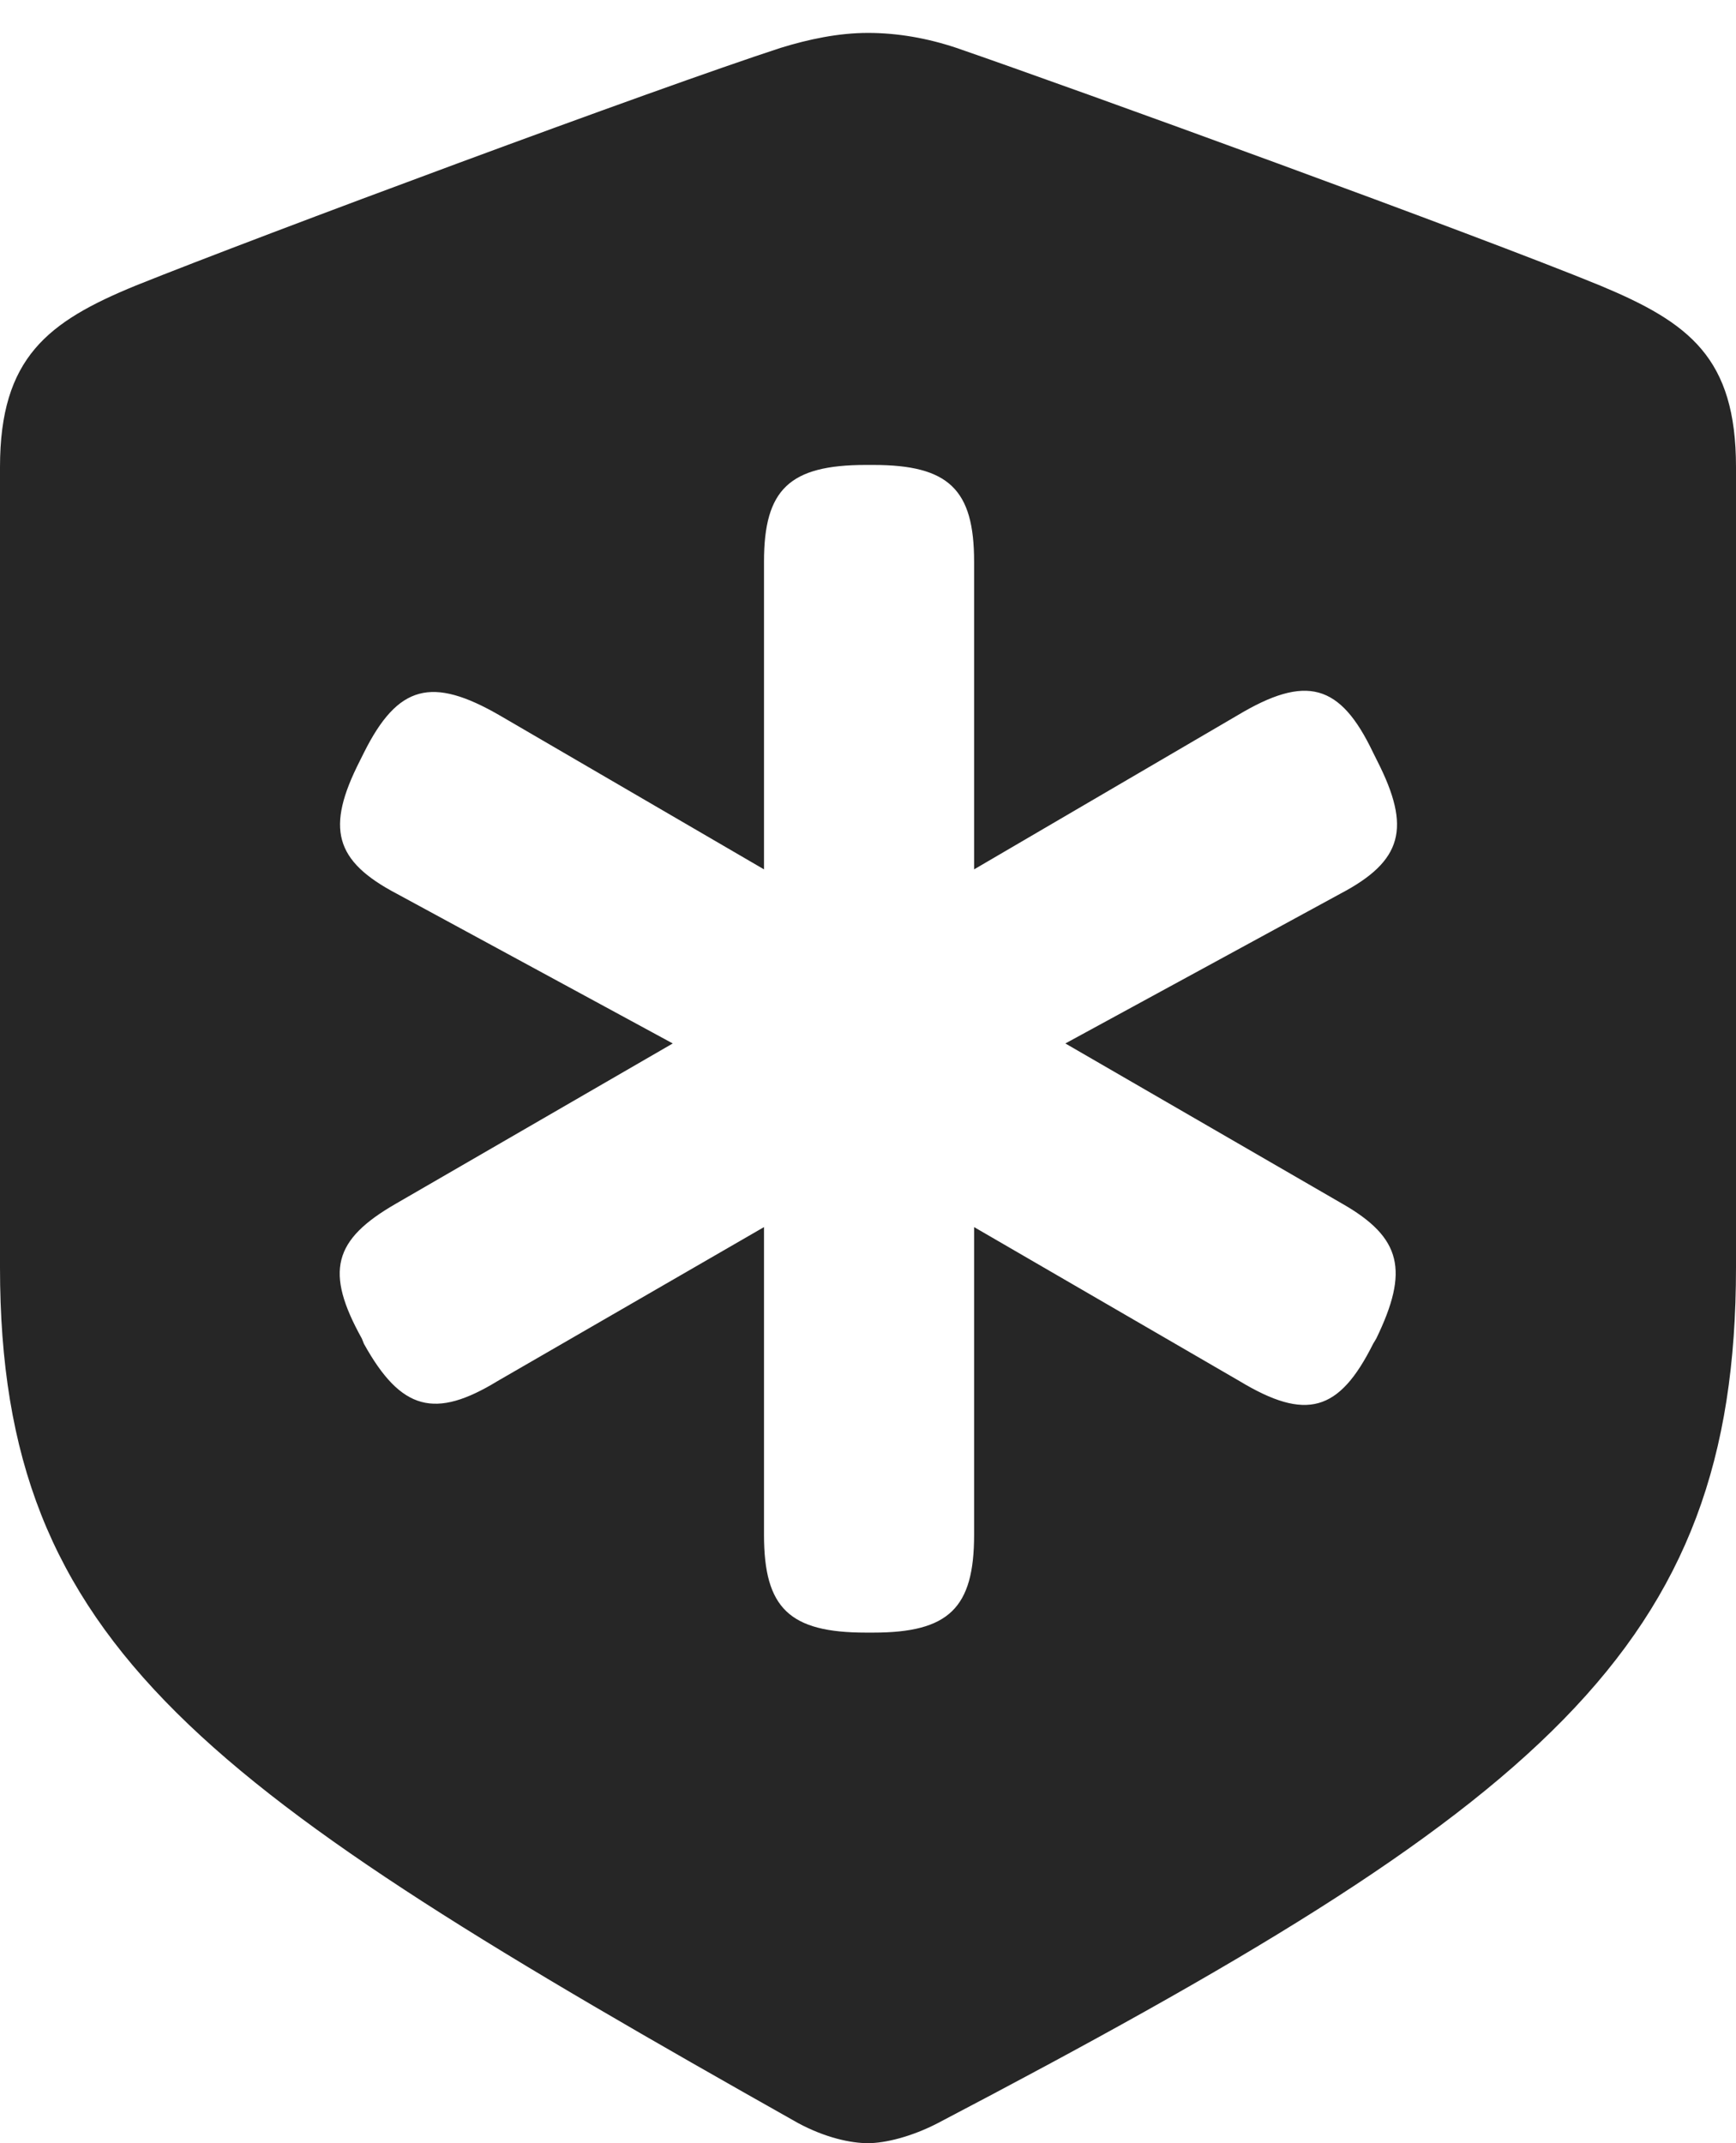 <?xml version="1.0" encoding="UTF-8"?>
<!--Generator: Apple Native CoreSVG 232.5-->
<!DOCTYPE svg
PUBLIC "-//W3C//DTD SVG 1.1//EN"
       "http://www.w3.org/Graphics/SVG/1.1/DTD/svg11.dtd">
<svg version="1.1" xmlns="http://www.w3.org/2000/svg" xmlns:xlink="http://www.w3.org/1999/xlink" width="79.883" height="98.584">
 <g>
  <rect height="98.584" opacity="0" width="79.883" x="0" y="0"/>
  <path d="M43.994 2.197C49.658 4.15 67.92 10.791 73.633 13.135C77.734 14.844 79.883 16.455 79.883 21.484L79.883 58.301C79.883 75.83 70.947 83.106 43.164 97.656C41.943 98.291 40.723 98.584 39.941 98.584C39.16 98.584 37.988 98.34 36.719 97.656C9.424 82.275 0 75.83 0 58.301L0 21.484C0 16.455 2.197 14.795 6.25 13.135C11.963 10.84 30.225 4.053 35.938 2.197C37.207 1.807 38.574 1.514 39.941 1.514C41.309 1.514 42.676 1.758 43.994 2.197ZM39.844 21.387C36.328 21.387 35.156 22.51 35.156 25.83L35.156 39.99L22.998 32.91C19.873 31.104 18.311 31.494 16.748 34.619L16.553 35.01C14.99 38.086 15.381 39.6 18.262 41.113L30.957 47.998L18.213 55.371C15.332 57.031 14.941 58.496 16.65 61.572L16.748 61.816C18.457 64.893 20.02 65.283 22.9 63.525L35.156 56.445L35.156 70.606C35.156 73.975 36.328 75.098 39.844 75.098L40.185 75.098C43.652 75.098 44.824 73.975 44.824 70.606L44.824 56.445L57.031 63.525C60.107 65.381 61.621 64.941 63.184 61.816L63.33 61.572C64.844 58.447 64.502 56.934 61.768 55.371L49.023 47.998L61.67 41.113C64.551 39.6 64.941 38.086 63.379 35.01L63.184 34.619C61.67 31.445 60.107 31.006 56.934 32.91L44.824 39.99L44.824 25.83C44.824 22.51 43.652 21.387 40.185 21.387Z" fill="#000000" fill-opacity="0.85"/>
 </g>
</svg>
